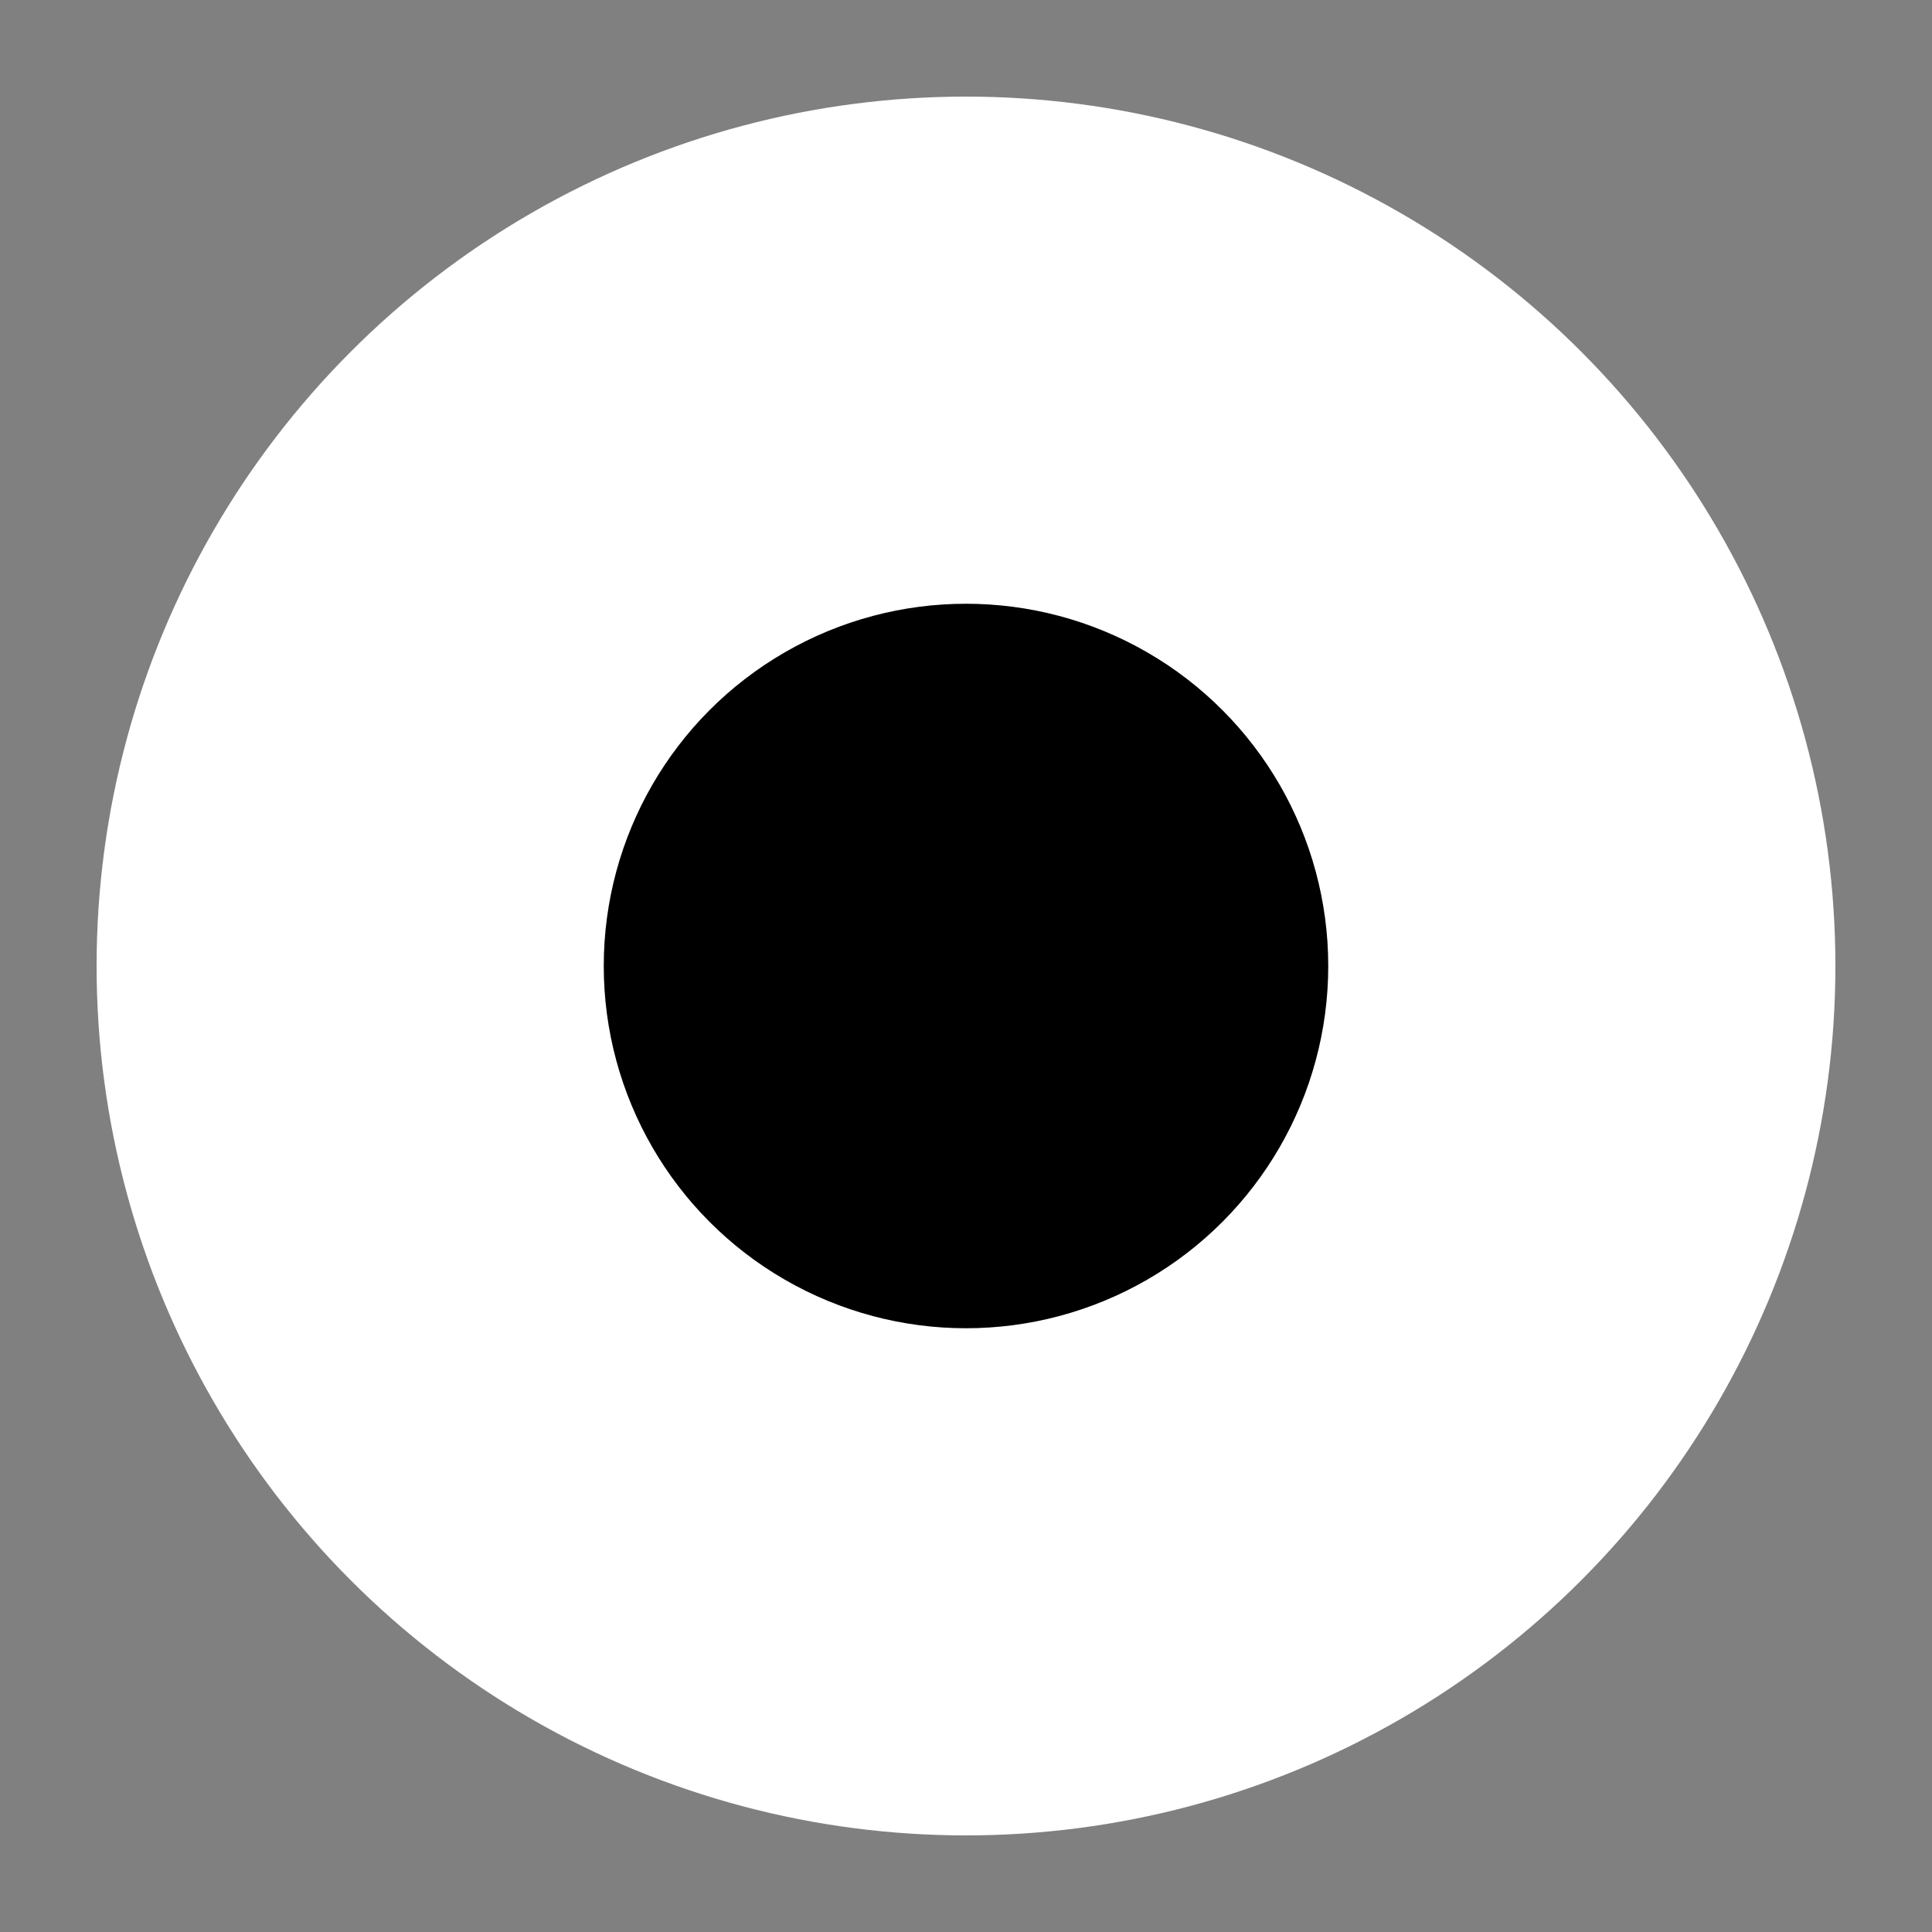 <svg width="40" height="40" xmlns="http://www.w3.org/2000/svg"><rect width="100%" height="100%" fill="#808080" stroke="none"/><g fill="#fff" fill-rule="evenodd"><circle stroke="#fff" stroke-width="2" cx="20" cy="20" r="17"/><circle fill="#000" cx="20" cy="20" r="7.5"/></g></svg>